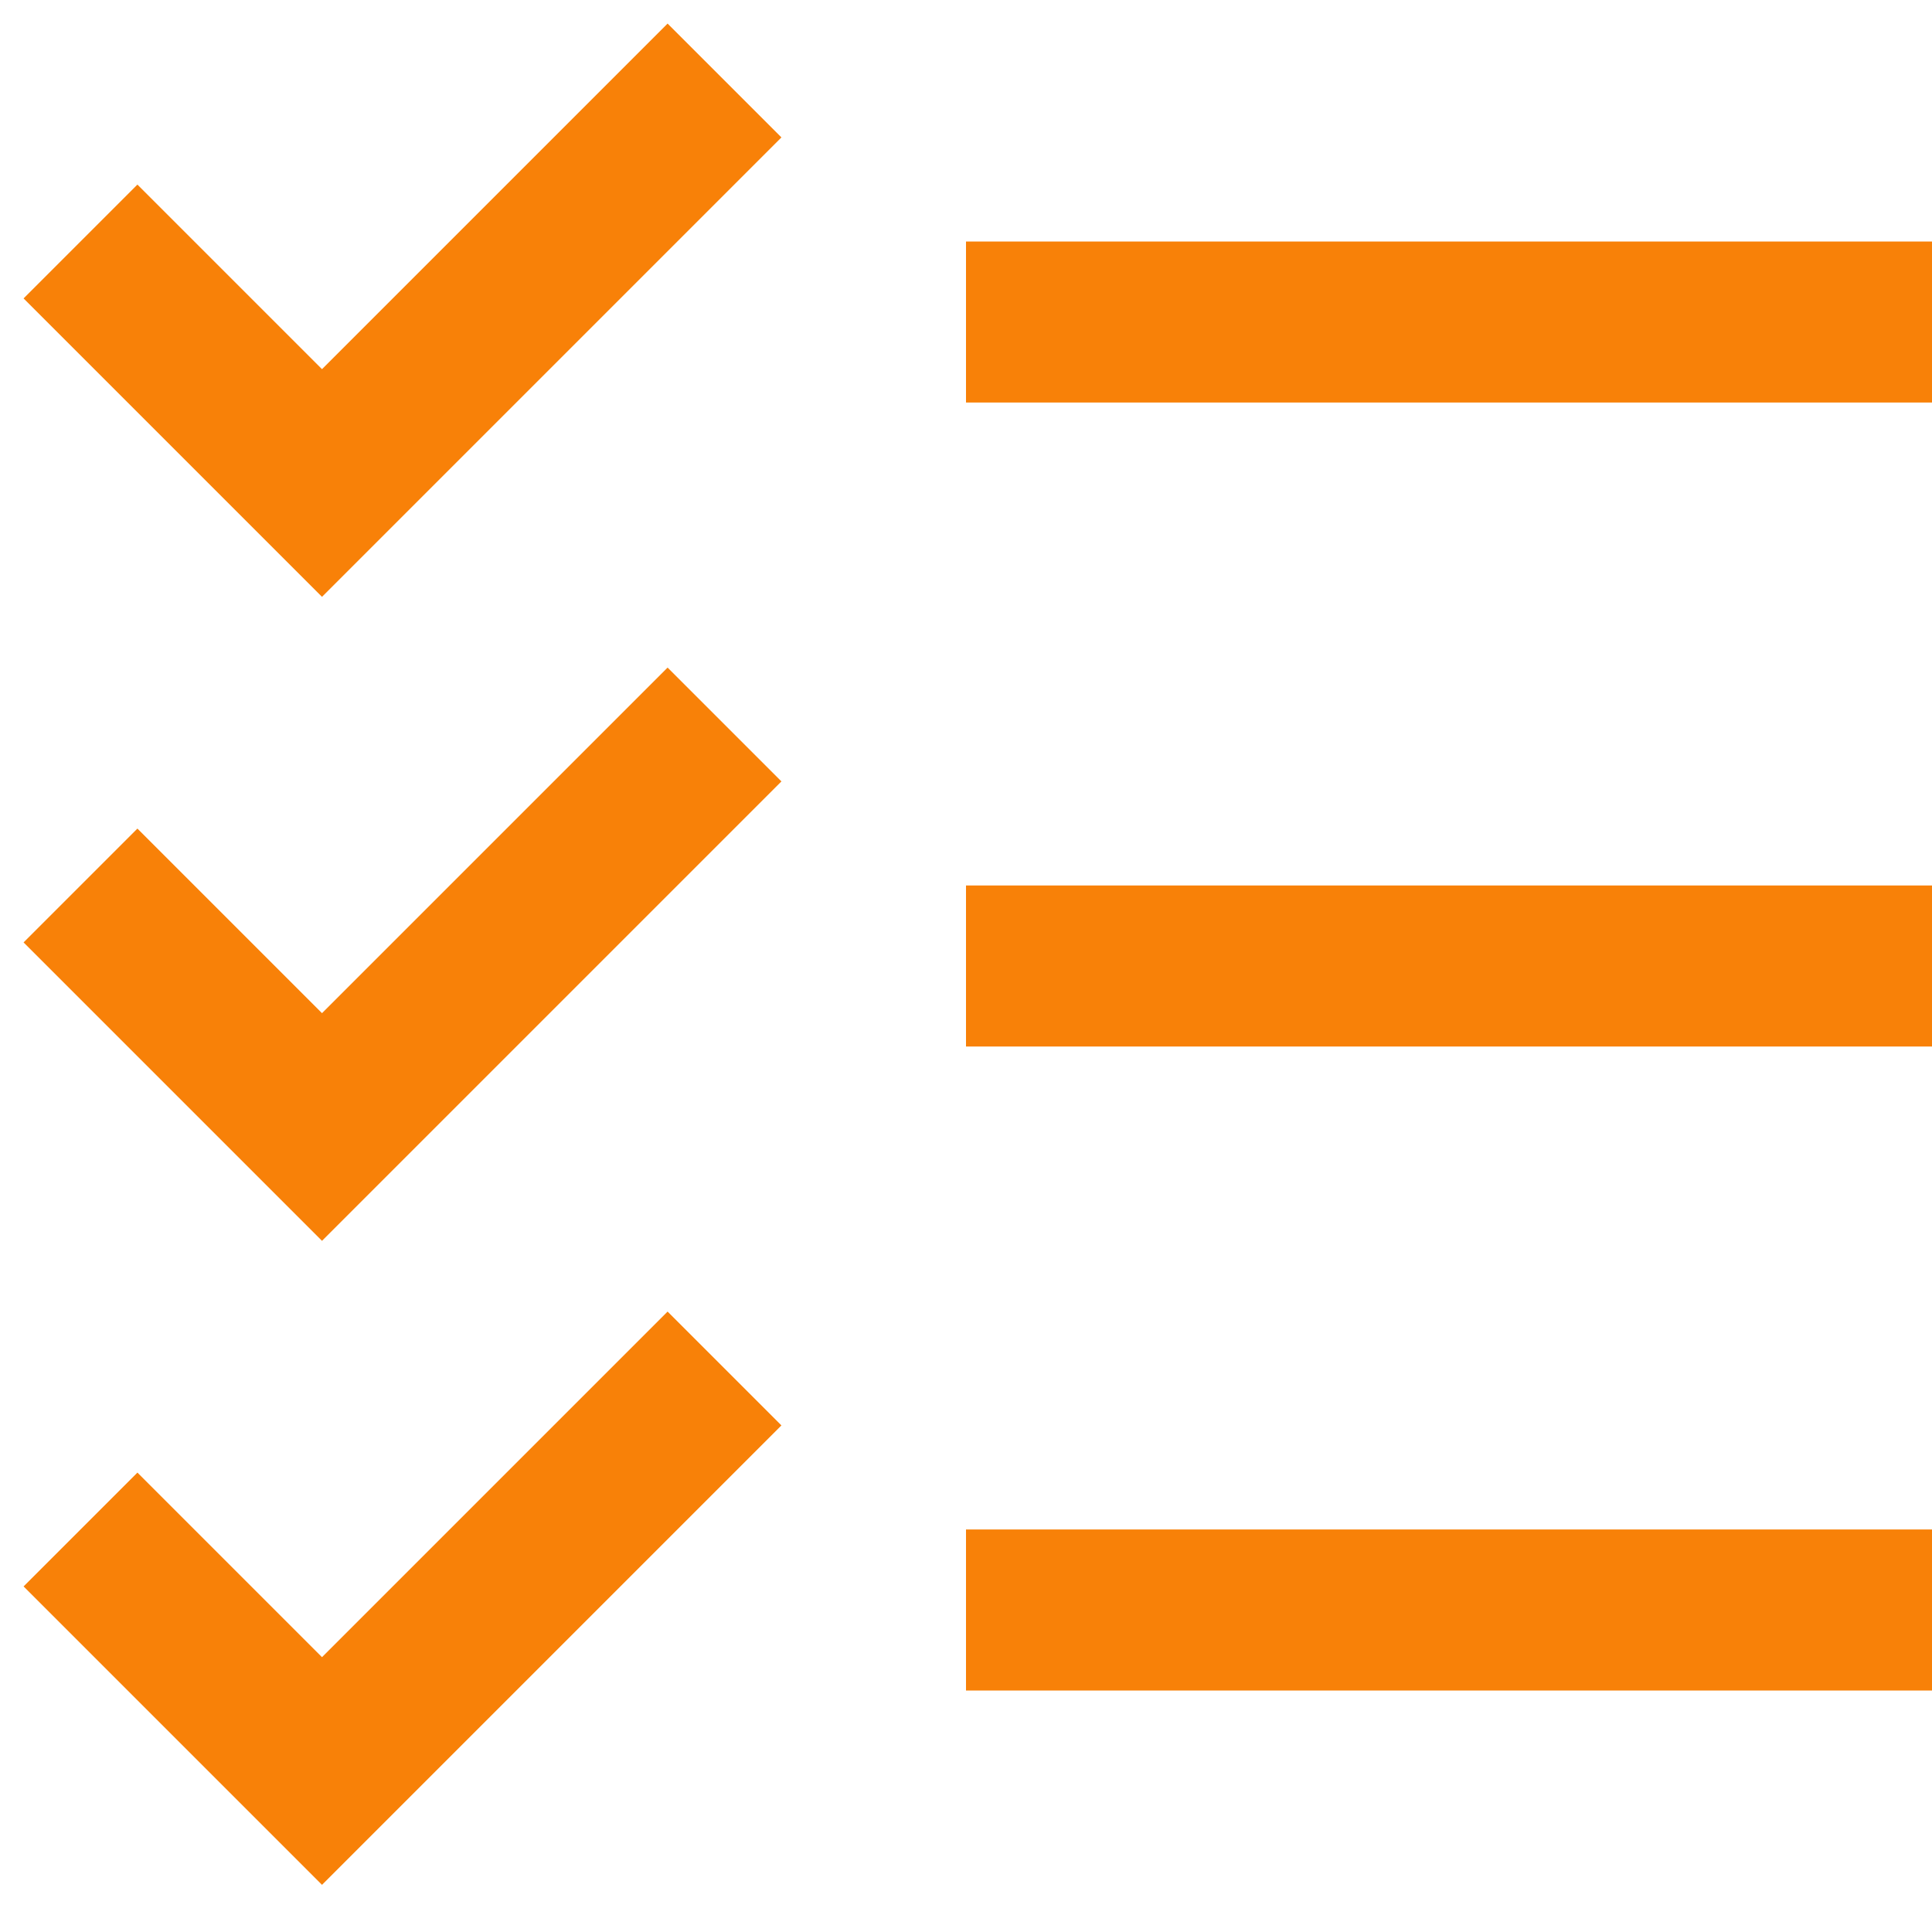 <svg width="12" height="12" viewBox="0 0 12 12" fill="none" xmlns="http://www.w3.org/2000/svg">
<path d="M6 10H12M6 6H12M6 2H12M0.5 9.5L2 11L4.5 8.5M0.5 5.5L2 7L4.5 4.5M4.5 0.5L2 3L0.5 1.5" stroke="#F88108"/>
</svg>
